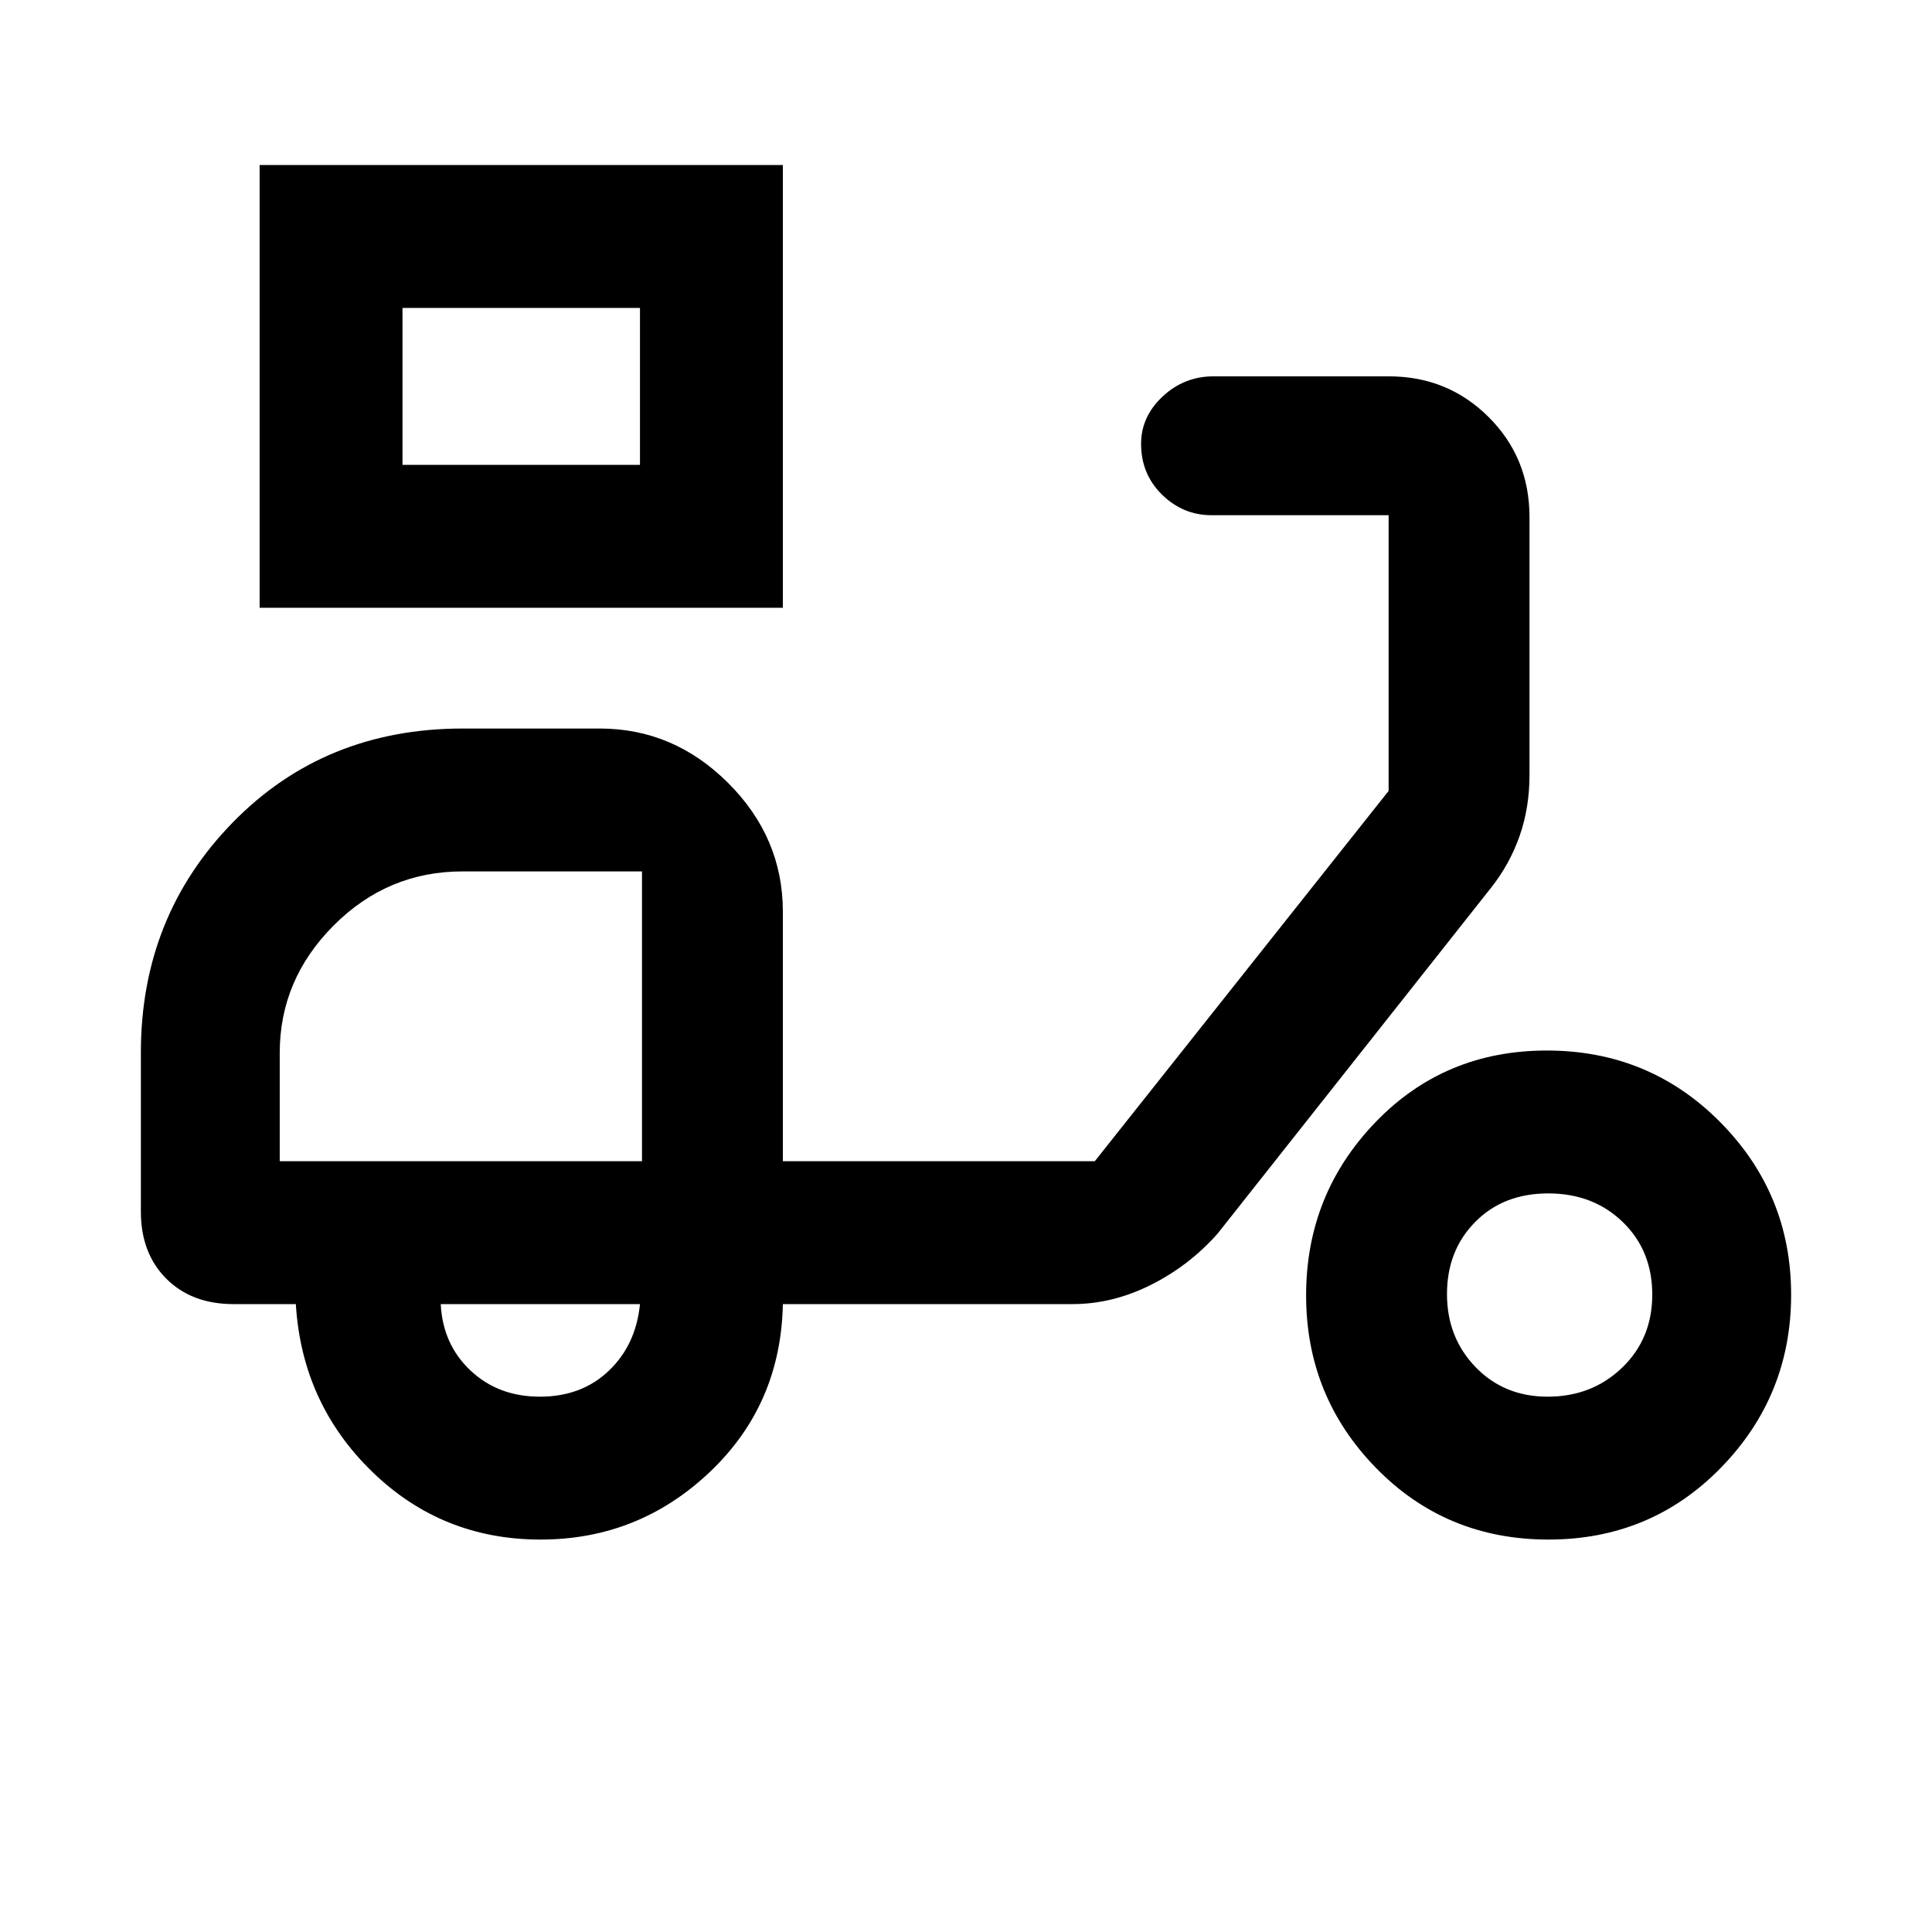 <svg xmlns="http://www.w3.org/2000/svg" height="48" viewBox="0 -960 960 960" width="48"><path d="M129-658v-220h260v220H129Zm71-71h118v-78H200v78Zm118 0v-78 78Zm-49.41 534q-49.09 0-83.84-33.88Q150-262.75 147-312h-31q-20.75 0-33.37-12.63Q70-337.25 70-358v-79q0-67.52 45.59-114.26Q161.18-598 230-598h68q36.75 0 63.88 27.12Q389-543.75 389-507v124h155l146-184v-137h-88q-14.15 0-24.58-10.2Q567-724.4 567-739.47q0-13.5 10.71-23.52Q588.42-773 603-773h87.08q29.33 0 49.62 20.24Q760-732.52 760-703v128q0 16.3-4.88 30.28T741-519L605-347q-14.11 15.93-33.17 25.47Q552.77-312 533-312H389q-1 50-36.37 83.5T268.59-195ZM319-383Zm-50.71 117q20.71 0 34.21-12.86Q316-291.73 318-312h-99q1 20 14.79 33t34.5 13Zm501.12 71q-50.91 0-85.66-35.57Q649-266.15 649-316.32q0-50.18 34.34-85.93Q717.68-438 768.59-438t86.16 35.57Q890-366.85 890-316.68q0 50.18-34.84 85.93Q820.32-195 769.41-195Zm-.41-71q22.03 0 37.01-14.4Q821-294.8 821-316.7t-14.68-36.1q-14.69-14.2-37-14.2Q747-367 733-352.8T719-317q0 21.6 14.2 36.3Q747.4-266 769-266ZM139-383h180v-144h-89.21q-37.2 0-64 26.87Q139-473.25 139-436.9v53.9Z"/></svg>